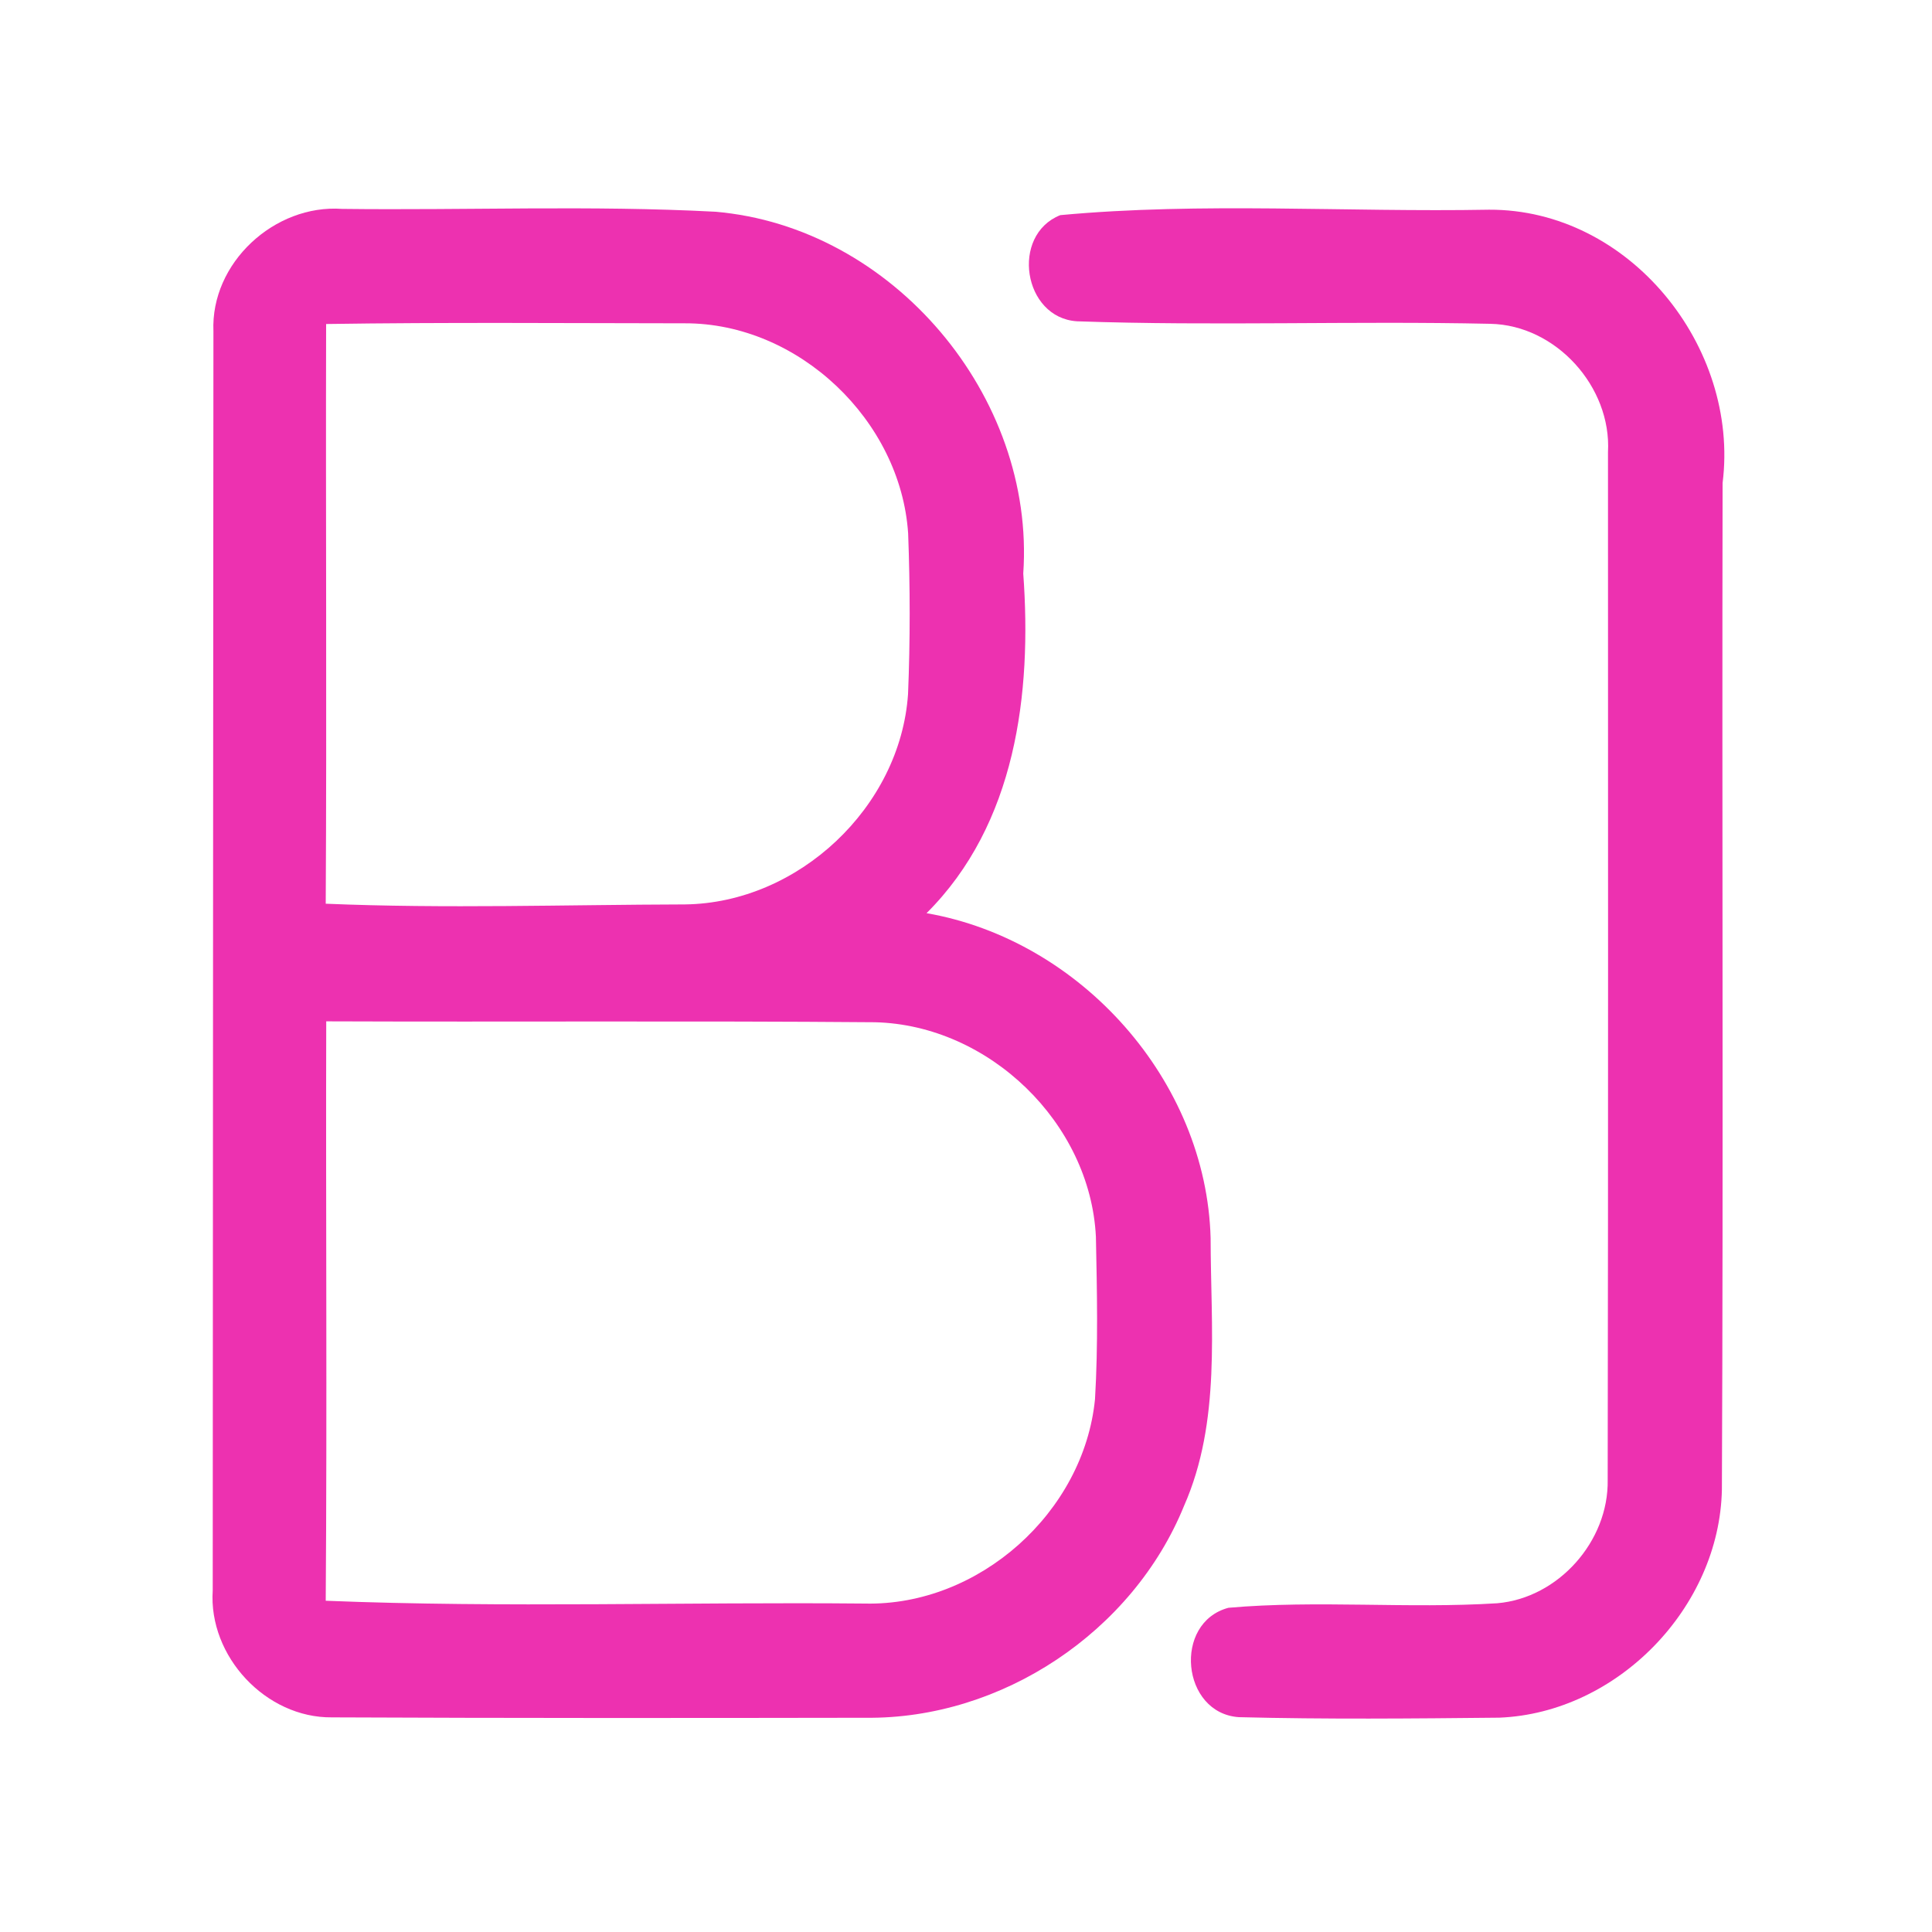 <?xml version="1.0" encoding="UTF-8" ?>
<!DOCTYPE svg PUBLIC "-//W3C//DTD SVG 1.1//EN" "http://www.w3.org/Graphics/SVG/1.1/DTD/svg11.dtd">
<svg width="192pt" height="192pt" viewBox="0 0 192 192" version="1.1" xmlns="http://www.w3.org/2000/svg">
<g id="#ed31b0ff">
<path fill="#ed31b0" opacity="1.00" d=" M 21.21 32.93 C 20.92 26.13 27.28 20.28 34.00 20.76 C 46.35 20.91 58.73 20.39 71.06 21.04 C 88.70 22.52 102.91 39.38 101.69 57.00 C 102.56 68.93 100.96 81.90 92.08 90.75 C 107.42 93.42 119.89 107.40 120.31 123.04 C 120.32 131.94 121.36 141.28 117.67 149.65 C 112.58 162.17 99.55 170.86 86.03 170.71 C 68.35 170.74 50.67 170.75 32.99 170.67 C 26.42 170.74 20.70 164.60 21.14 158.05 C 21.17 116.35 21.17 74.64 21.21 32.93 M 32.41 32.20 C 32.36 51.40 32.48 70.61 32.37 89.81 C 44.26 90.31 56.18 89.91 68.08 89.88 C 79.34 89.74 89.47 80.22 90.24 68.98 C 90.46 63.66 90.45 58.32 90.25 53.01 C 89.51 41.78 79.35 32.10 68.06 32.13 C 56.18 32.12 44.29 32.02 32.41 32.20 M 32.42 101.50 C 32.37 120.69 32.51 139.89 32.37 159.08 C 50.21 159.80 68.11 159.19 85.97 159.36 C 97.29 159.61 107.71 150.29 108.82 139.05 C 109.14 133.68 109.02 128.29 108.91 122.91 C 108.35 111.59 98.28 101.87 86.97 101.59 C 68.79 101.44 50.60 101.57 32.42 101.50 Z" />
<path fill="#ed31b0" opacity="1.00" d=" M 105.37 21.38 C 119.43 20.07 133.80 21.10 147.98 20.84 C 161.90 20.78 172.89 34.44 171.19 48.00 C 171.12 81.34 171.27 114.69 171.12 148.03 C 170.89 159.75 160.74 170.22 149.01 170.70 C 140.38 170.79 131.74 170.87 123.12 170.65 C 117.41 170.27 116.54 161.26 122.08 159.78 C 130.94 159.00 139.90 159.89 148.79 159.33 C 154.87 158.81 159.88 153.16 159.77 147.07 C 159.83 113.03 159.80 78.98 159.80 44.93 C 160.16 38.45 154.64 32.31 148.11 32.18 C 134.42 31.88 120.71 32.41 107.03 31.93 C 101.67 31.59 100.40 23.36 105.37 21.38 Z" />
</g>
</svg>

